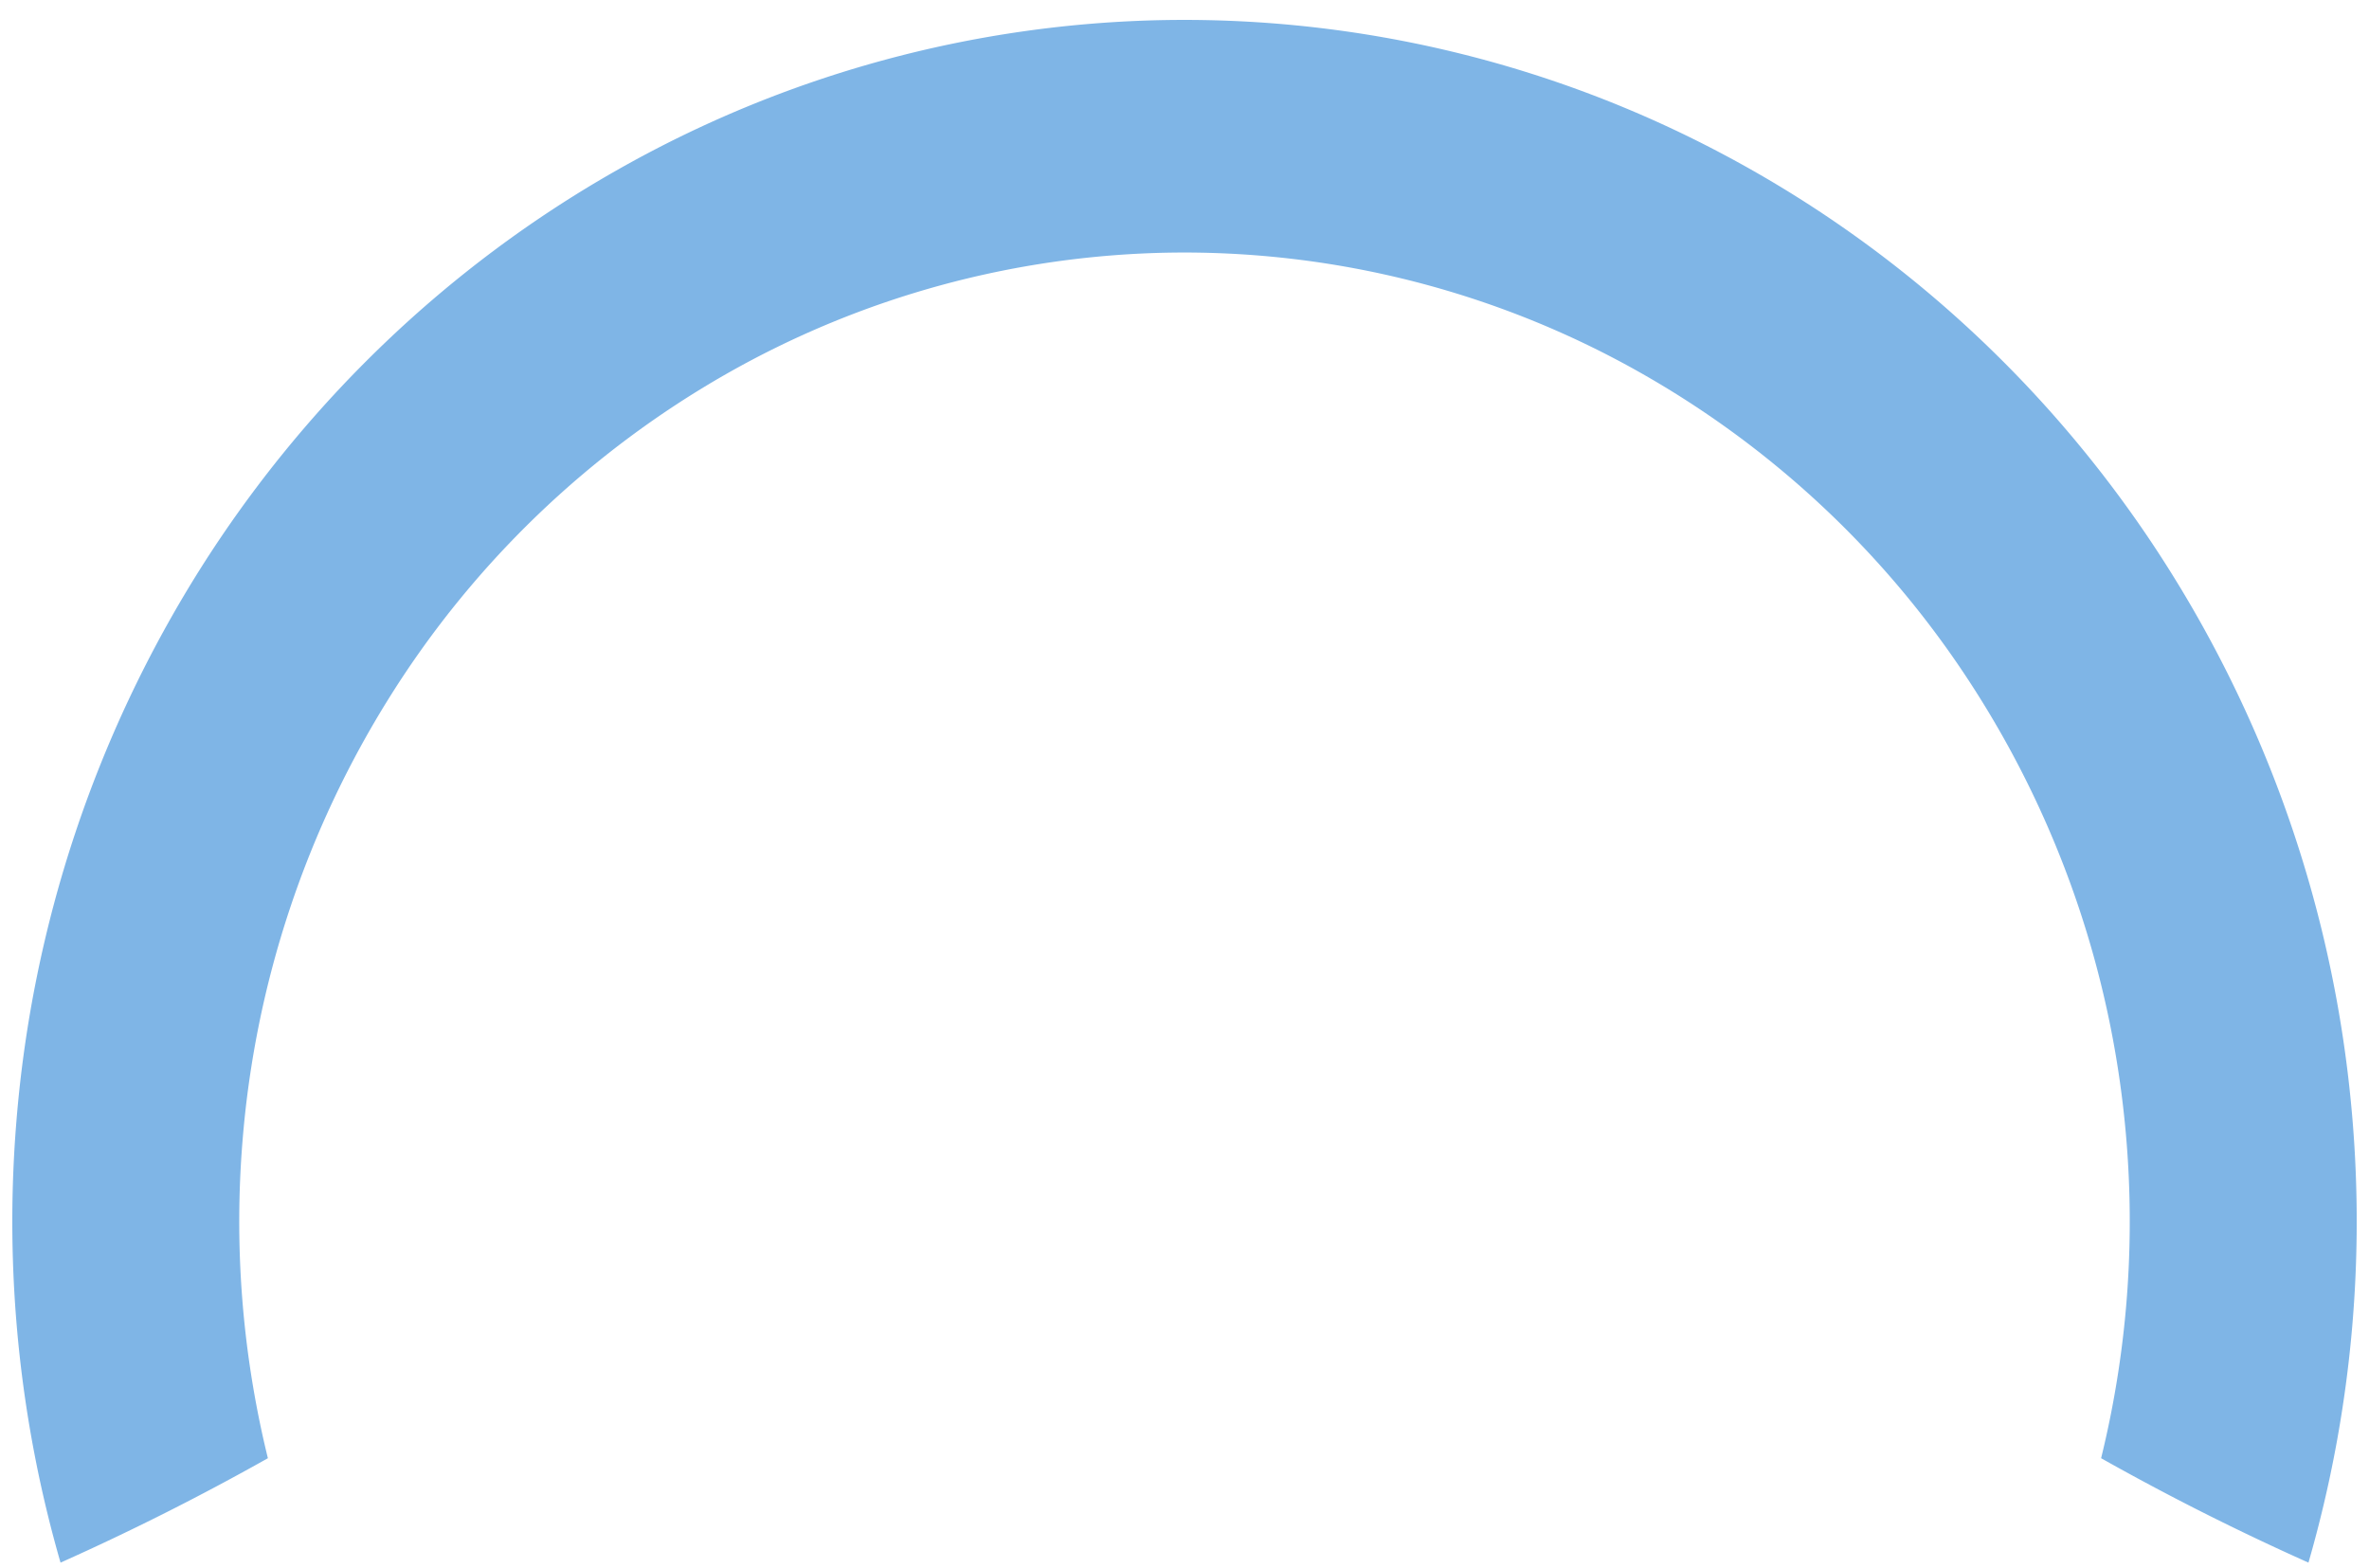 <svg width="74" height="49" fill="none" xmlns="http://www.w3.org/2000/svg">
  <path d="M8.368 45.558a78.568 78.568 0 0 1-6.477 3.262 38.443 38.443 0 0 1-1.38-13.769 38.174 38.174 0 0 1 5.738-17.268C9.52 12.598 13.983 8.32 19.25 5.328A35.92 35.92 0 0 1 36.443.626a35.88 35.88 0 0 1 17.324 4.163c5.353 2.827 9.943 6.963 13.364 12.044a38.122 38.122 0 0 1 6.25 17.08 38.451 38.451 0 0 1-1.272 14.907 78.603 78.603 0 0 1-6.477-3.262 31.013 31.013 0 0 0 .705-10.822 30.742 30.742 0 0 0-5.039-13.774 29.77 29.77 0 0 0-10.777-9.712 28.934 28.934 0 0 0-13.97-3.357 28.965 28.965 0 0 0-13.865 3.791 29.838 29.838 0 0 0-10.483 10.044 30.783 30.783 0 0 0-4.628 13.926 31.01 31.01 0 0 0 .793 9.904Z" fill="#7FB5E6"/>
</svg>
